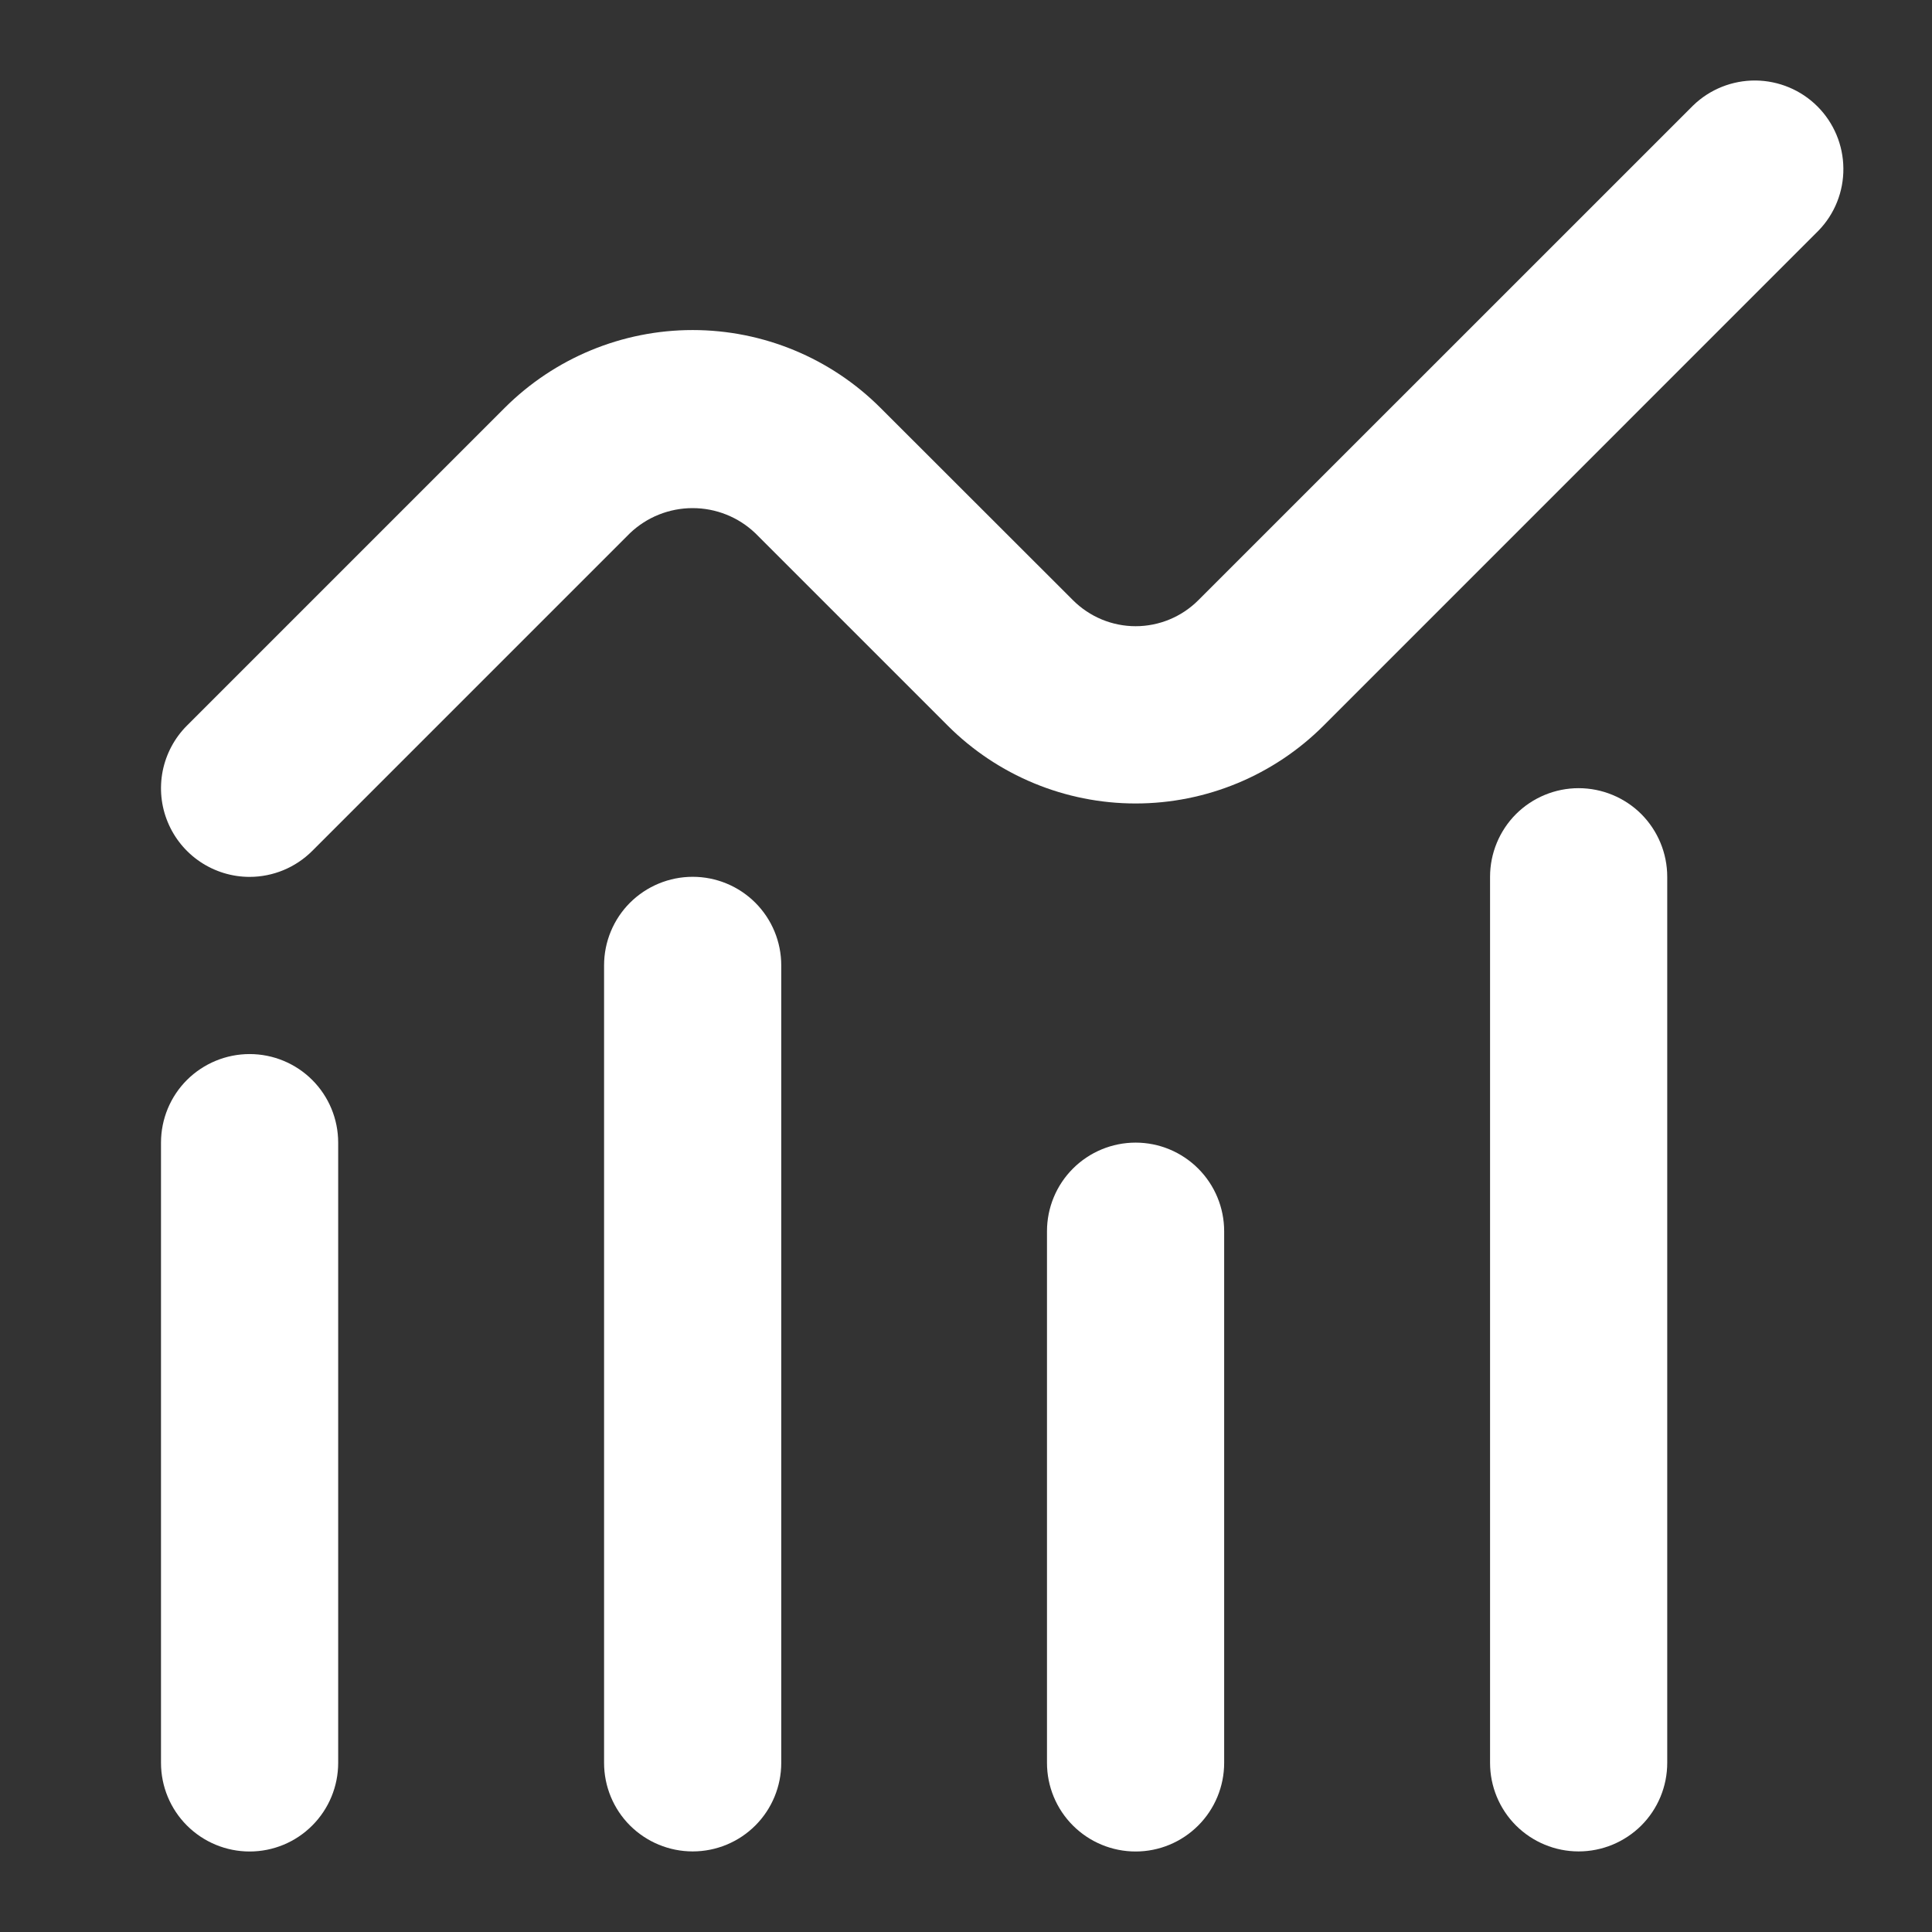 <svg width="24" height="24" viewBox="0 0 24 24" fill="none" xmlns="http://www.w3.org/2000/svg">
<rect x="0" y="0" width="24" height="24" fill="#333333" stroke="none"/>
<mask id="mask0_552_1972" style="mask-type:alpha" maskUnits="userSpaceOnUse" x="0" y="0" width="24" height="24">
<rect width="24" height="24" fill="white"/>
</mask>
<g mask="url(#mask0_552_1972)">
<path d="M3.101 23C3.393 23 3.673 22.884 3.879 22.677C4.085 22.471 4.201 22.191 4.201 21.899V14.194C4.201 13.902 4.085 13.622 3.879 13.416C3.673 13.21 3.393 13.094 3.101 13.094C2.809 13.094 2.529 13.21 2.322 13.416C2.116 13.622 2 13.902 2 14.194V21.899C2 22.191 2.116 22.471 2.322 22.677C2.529 22.884 2.809 23 3.101 23Z" fill="white"/>
<path d="M7.504 11.992V21.899C7.504 22.191 7.62 22.471 7.826 22.677C8.033 22.883 8.313 22.999 8.605 22.999C8.897 22.999 9.177 22.883 9.383 22.677C9.589 22.471 9.705 22.191 9.705 21.899V11.992C9.705 11.7 9.589 11.42 9.383 11.214C9.177 11.008 8.897 10.892 8.605 10.892C8.313 10.892 8.033 11.008 7.826 11.214C7.62 11.42 7.504 11.7 7.504 11.992Z" fill="white"/>
<path d="M13.006 15.295V21.899C13.006 22.191 13.122 22.471 13.328 22.677C13.535 22.884 13.815 23 14.107 23C14.399 23 14.678 22.884 14.885 22.677C15.091 22.471 15.207 22.191 15.207 21.899V15.295C15.207 15.003 15.091 14.723 14.885 14.517C14.678 14.31 14.399 14.194 14.107 14.194C13.815 14.194 13.535 14.31 13.328 14.517C13.122 14.723 13.006 15.003 13.006 15.295Z" fill="white"/>
<path d="M18.51 10.892V21.899C18.51 22.191 18.626 22.471 18.832 22.677C19.039 22.883 19.319 22.999 19.61 22.999C19.902 22.999 20.182 22.883 20.389 22.677C20.595 22.471 20.711 22.191 20.711 21.899V10.892C20.711 10.6 20.595 10.32 20.389 10.113C20.182 9.907 19.902 9.791 19.61 9.791C19.319 9.791 19.039 9.907 18.832 10.113C18.626 10.32 18.51 10.6 18.51 10.892Z" fill="white"/>
<path d="M3.1 10.893C3.392 10.893 3.672 10.777 3.879 10.57L7.826 6.623C8.036 6.423 8.314 6.312 8.604 6.312C8.894 6.312 9.172 6.423 9.382 6.623L11.773 9.014C12.392 9.633 13.232 9.981 14.107 9.981C14.983 9.981 15.823 9.633 16.442 9.014L22.59 2.865C22.791 2.658 22.902 2.38 22.899 2.091C22.897 1.803 22.781 1.526 22.577 1.322C22.373 1.118 22.097 1.003 21.808 1C21.52 0.998 21.242 1.108 21.034 1.309L14.886 7.456C14.679 7.663 14.399 7.779 14.107 7.779C13.816 7.779 13.536 7.663 13.329 7.456L10.938 5.067C10.319 4.448 9.48 4.1 8.604 4.1C7.728 4.1 6.889 4.448 6.269 5.067L2.322 9.014C2.168 9.168 2.064 9.364 2.021 9.577C1.979 9.791 2 10.012 2.084 10.213C2.167 10.414 2.308 10.586 2.489 10.707C2.67 10.828 2.883 10.893 3.1 10.893Z" fill="white"/>
</g>
</svg>
